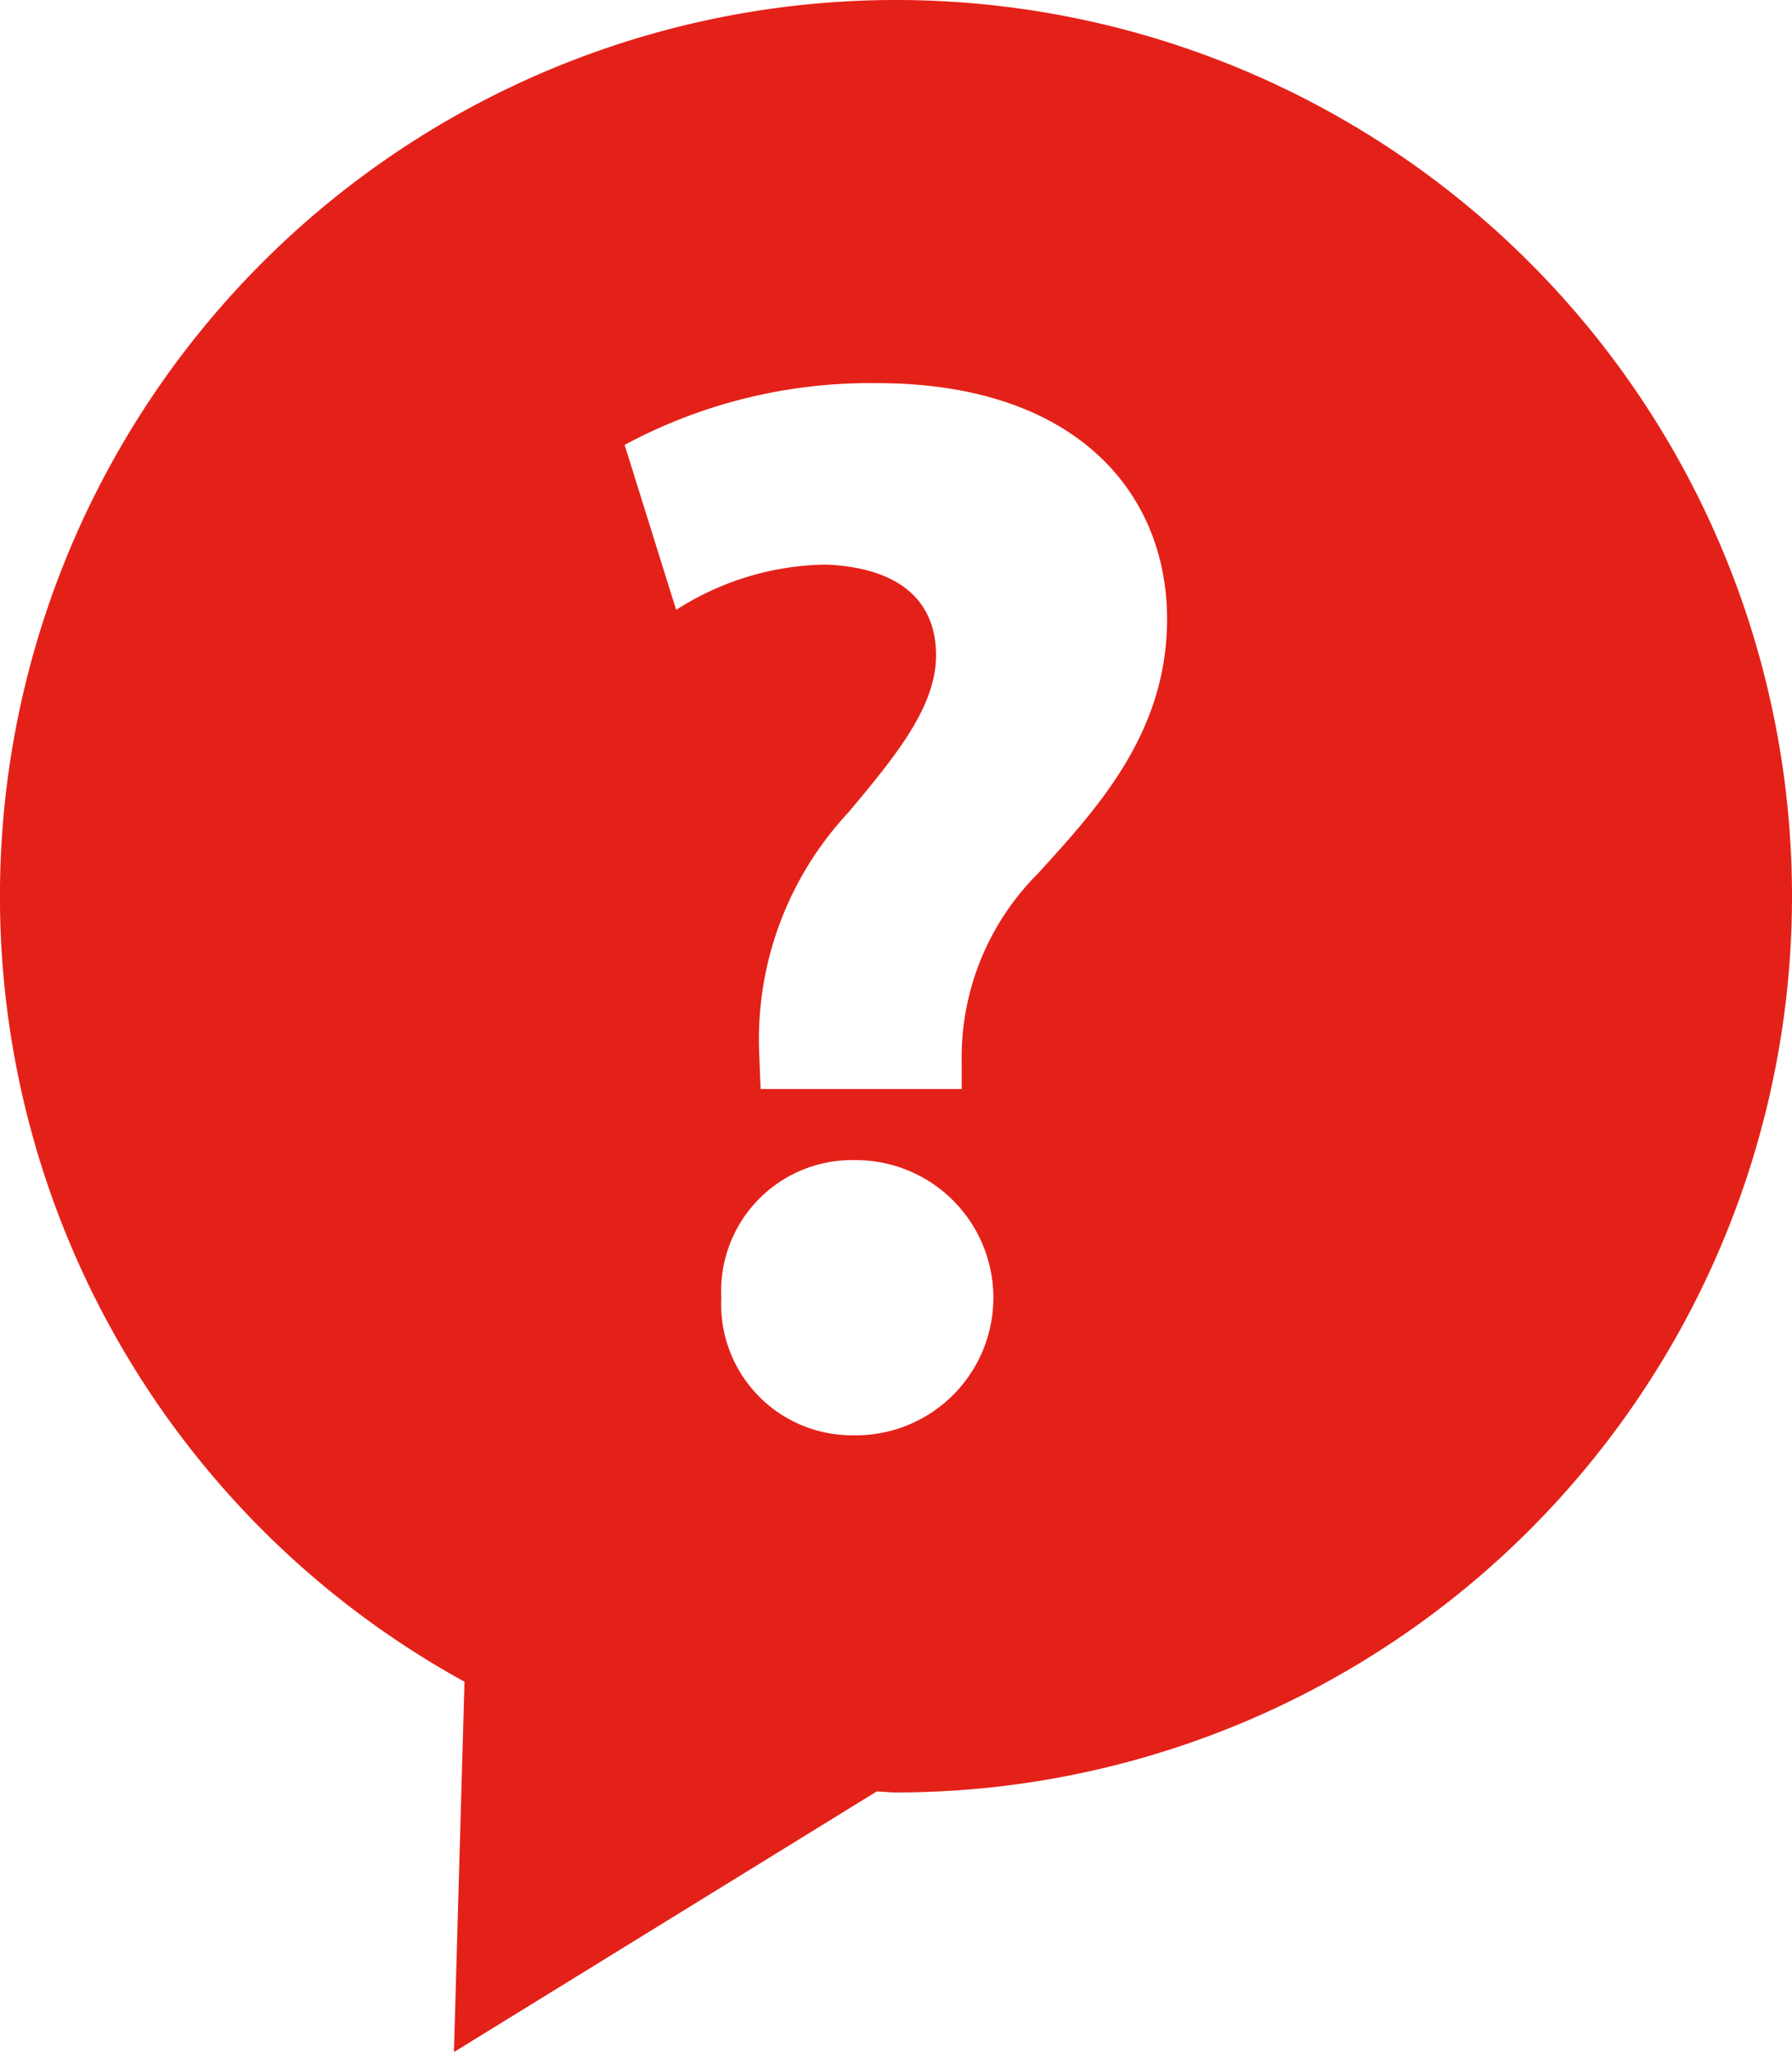 <svg xmlns="http://www.w3.org/2000/svg" viewBox="0 0 34.456 39.447">
  <defs>
    <style>
      .cls-1 {
        fill: #e42119;
      }
    </style>
  </defs>
  <title>question</title>
  <g id="Слой_2" data-name="Слой 2">
    <g id="UI-kit">
      <g id="Body">
        <path class="cls-1" d="M17.228,0A17.228,17.228,0,0,0,8.931,32.327l-.203,7.12,8.129-5.01c.123.003.245.019.371.019A17.228,17.228,0,0,0,17.228,0Zm-.773,27.59a2.518,2.518,0,0,1-2.586-2.643,2.518,2.518,0,0,1,2.586-2.646,2.645,2.645,0,0,1,0,5.29Zm3.516-10.812a4.996,4.996,0,0,0-1.48,3.636v.52h-3.866l-.03-.754a6.395,6.395,0,0,1,1.717-4.562c.928-1.107,1.686-2.036,1.686-3.024,0-1.016-.671-1.684-2.125-1.741a5.451,5.451,0,0,0-2.872.871L12.01,8.552a9.974,9.974,0,0,1,4.851-1.187c3.838,0,5.579,2.12,5.579,4.533C22.442,14.104,21.077,15.556,19.971,16.777Z"/>
      </g>
    </g>
  </g>
</svg>
